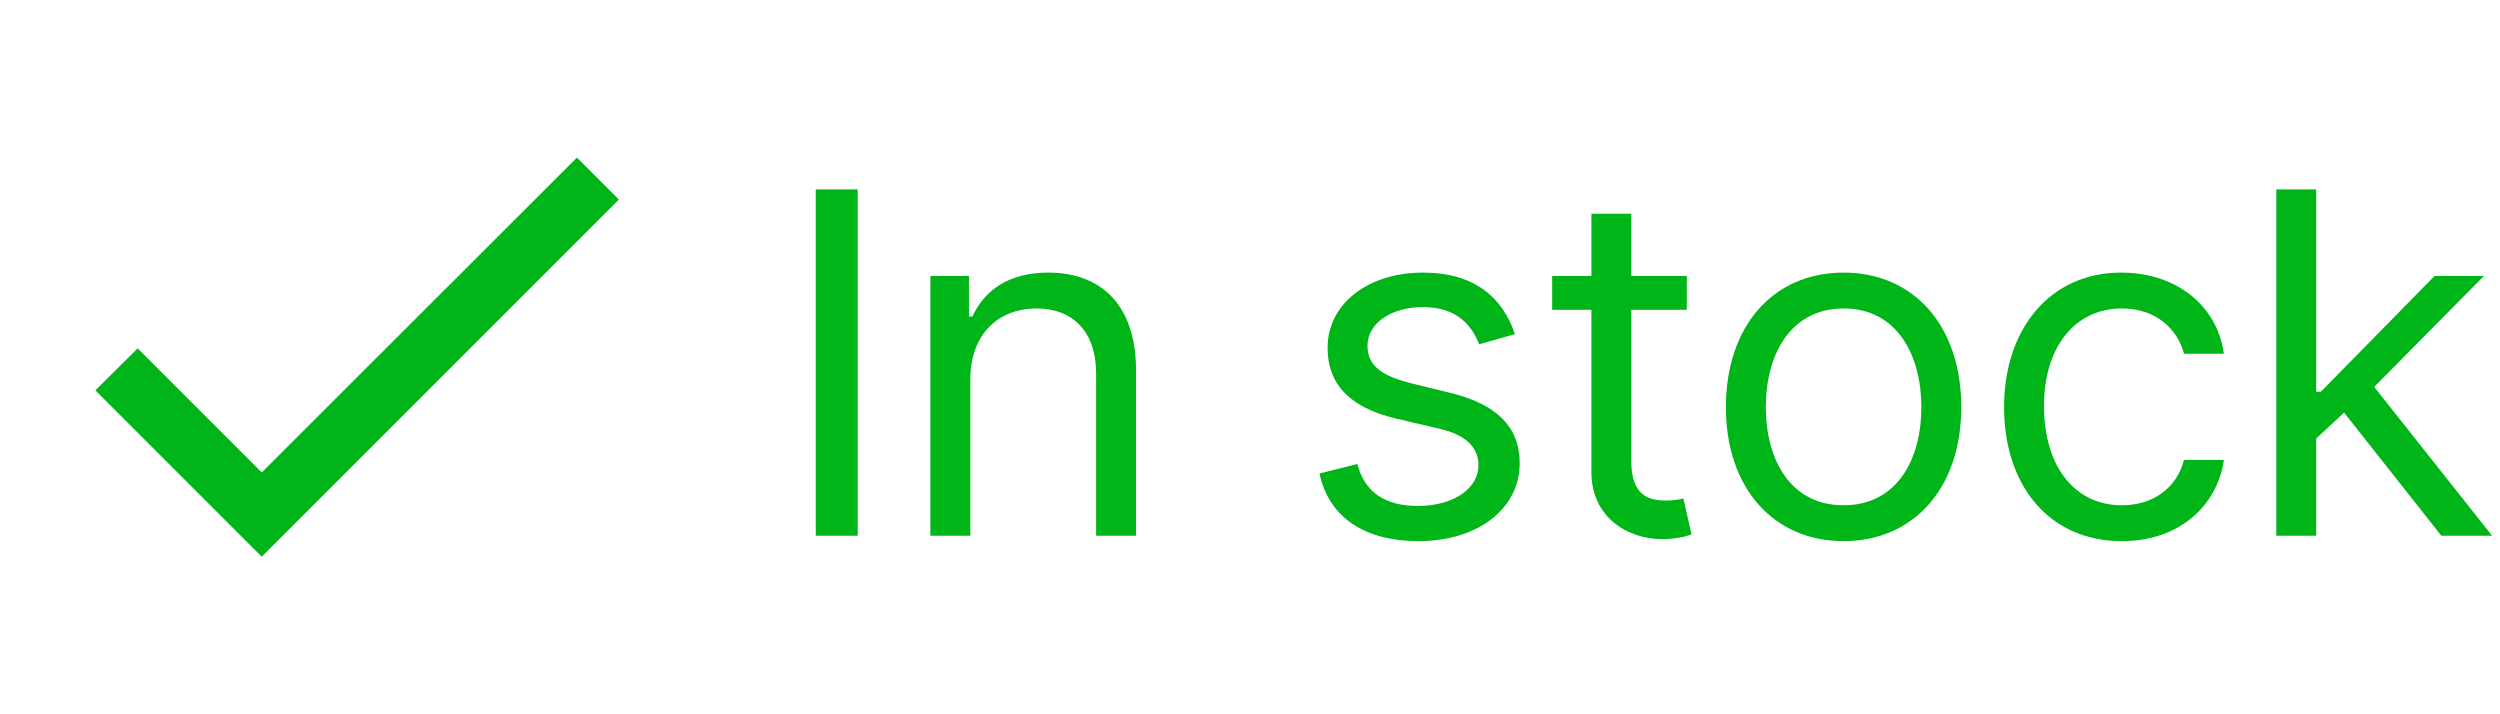 <svg width="84" height="24" viewBox="0 0 84 24" fill="none" xmlns="http://www.w3.org/2000/svg">
<path d="M28.818 6.364H27.409V18H28.818V6.364ZM32.603 12.75C32.603 11.227 33.546 10.364 34.83 10.364C36.074 10.364 36.83 11.176 36.83 12.546V18H38.171V12.454C38.171 10.227 36.983 9.159 35.216 9.159C33.898 9.159 33.08 9.75 32.671 10.636H32.557V9.273H31.262V18H32.603V12.75ZM50.903 11.227C50.482 9.989 49.539 9.159 47.812 9.159C45.971 9.159 44.607 10.204 44.607 11.682C44.607 12.886 45.323 13.693 46.926 14.068L48.38 14.409C49.261 14.614 49.676 15.034 49.676 15.636C49.676 16.386 48.88 17 47.63 17C46.533 17 45.846 16.528 45.607 15.591L44.335 15.909C44.647 17.392 45.869 18.182 47.653 18.182C49.681 18.182 51.062 17.074 51.062 15.568C51.062 14.352 50.301 13.585 48.744 13.204L47.448 12.886C46.414 12.631 45.948 12.284 45.948 11.614C45.948 10.864 46.744 10.318 47.812 10.318C48.982 10.318 49.465 10.966 49.698 11.568L50.903 11.227ZM56.676 9.273H54.812V7.182H53.471V9.273H52.153V10.409H53.471V15.864C53.471 17.386 54.699 18.114 55.835 18.114C56.335 18.114 56.653 18.023 56.835 17.954L56.562 16.75C56.449 16.773 56.267 16.818 55.971 16.818C55.38 16.818 54.812 16.636 54.812 15.5V10.409H56.676V9.273ZM61.945 18.182C64.308 18.182 65.899 16.386 65.899 13.682C65.899 10.954 64.308 9.159 61.945 9.159C59.581 9.159 57.99 10.954 57.99 13.682C57.99 16.386 59.581 18.182 61.945 18.182ZM61.945 16.977C60.149 16.977 59.331 15.432 59.331 13.682C59.331 11.932 60.149 10.364 61.945 10.364C63.74 10.364 64.558 11.932 64.558 13.682C64.558 15.432 63.74 16.977 61.945 16.977ZM71.291 18.182C73.223 18.182 74.496 17 74.723 15.454H73.382C73.132 16.409 72.337 16.977 71.291 16.977C69.701 16.977 68.678 15.659 68.678 13.636C68.678 11.659 69.723 10.364 71.291 10.364C72.473 10.364 73.178 11.091 73.382 11.886H74.723C74.496 10.25 73.11 9.159 71.269 9.159C68.905 9.159 67.337 11.023 67.337 13.682C67.337 16.296 68.837 18.182 71.291 18.182ZM76.484 18H77.824V14.733L78.762 13.864L82.029 18H83.734L79.773 13L83.461 9.273H81.802L77.984 13.159H77.824V6.364H76.484V18Z" fill="#00B517"/>
<path d="M8.795 15.875L4.625 11.705L3.205 13.115L8.795 18.705L20.795 6.705L19.385 5.295L8.795 15.875Z" fill="#00B517"/>
</svg>
